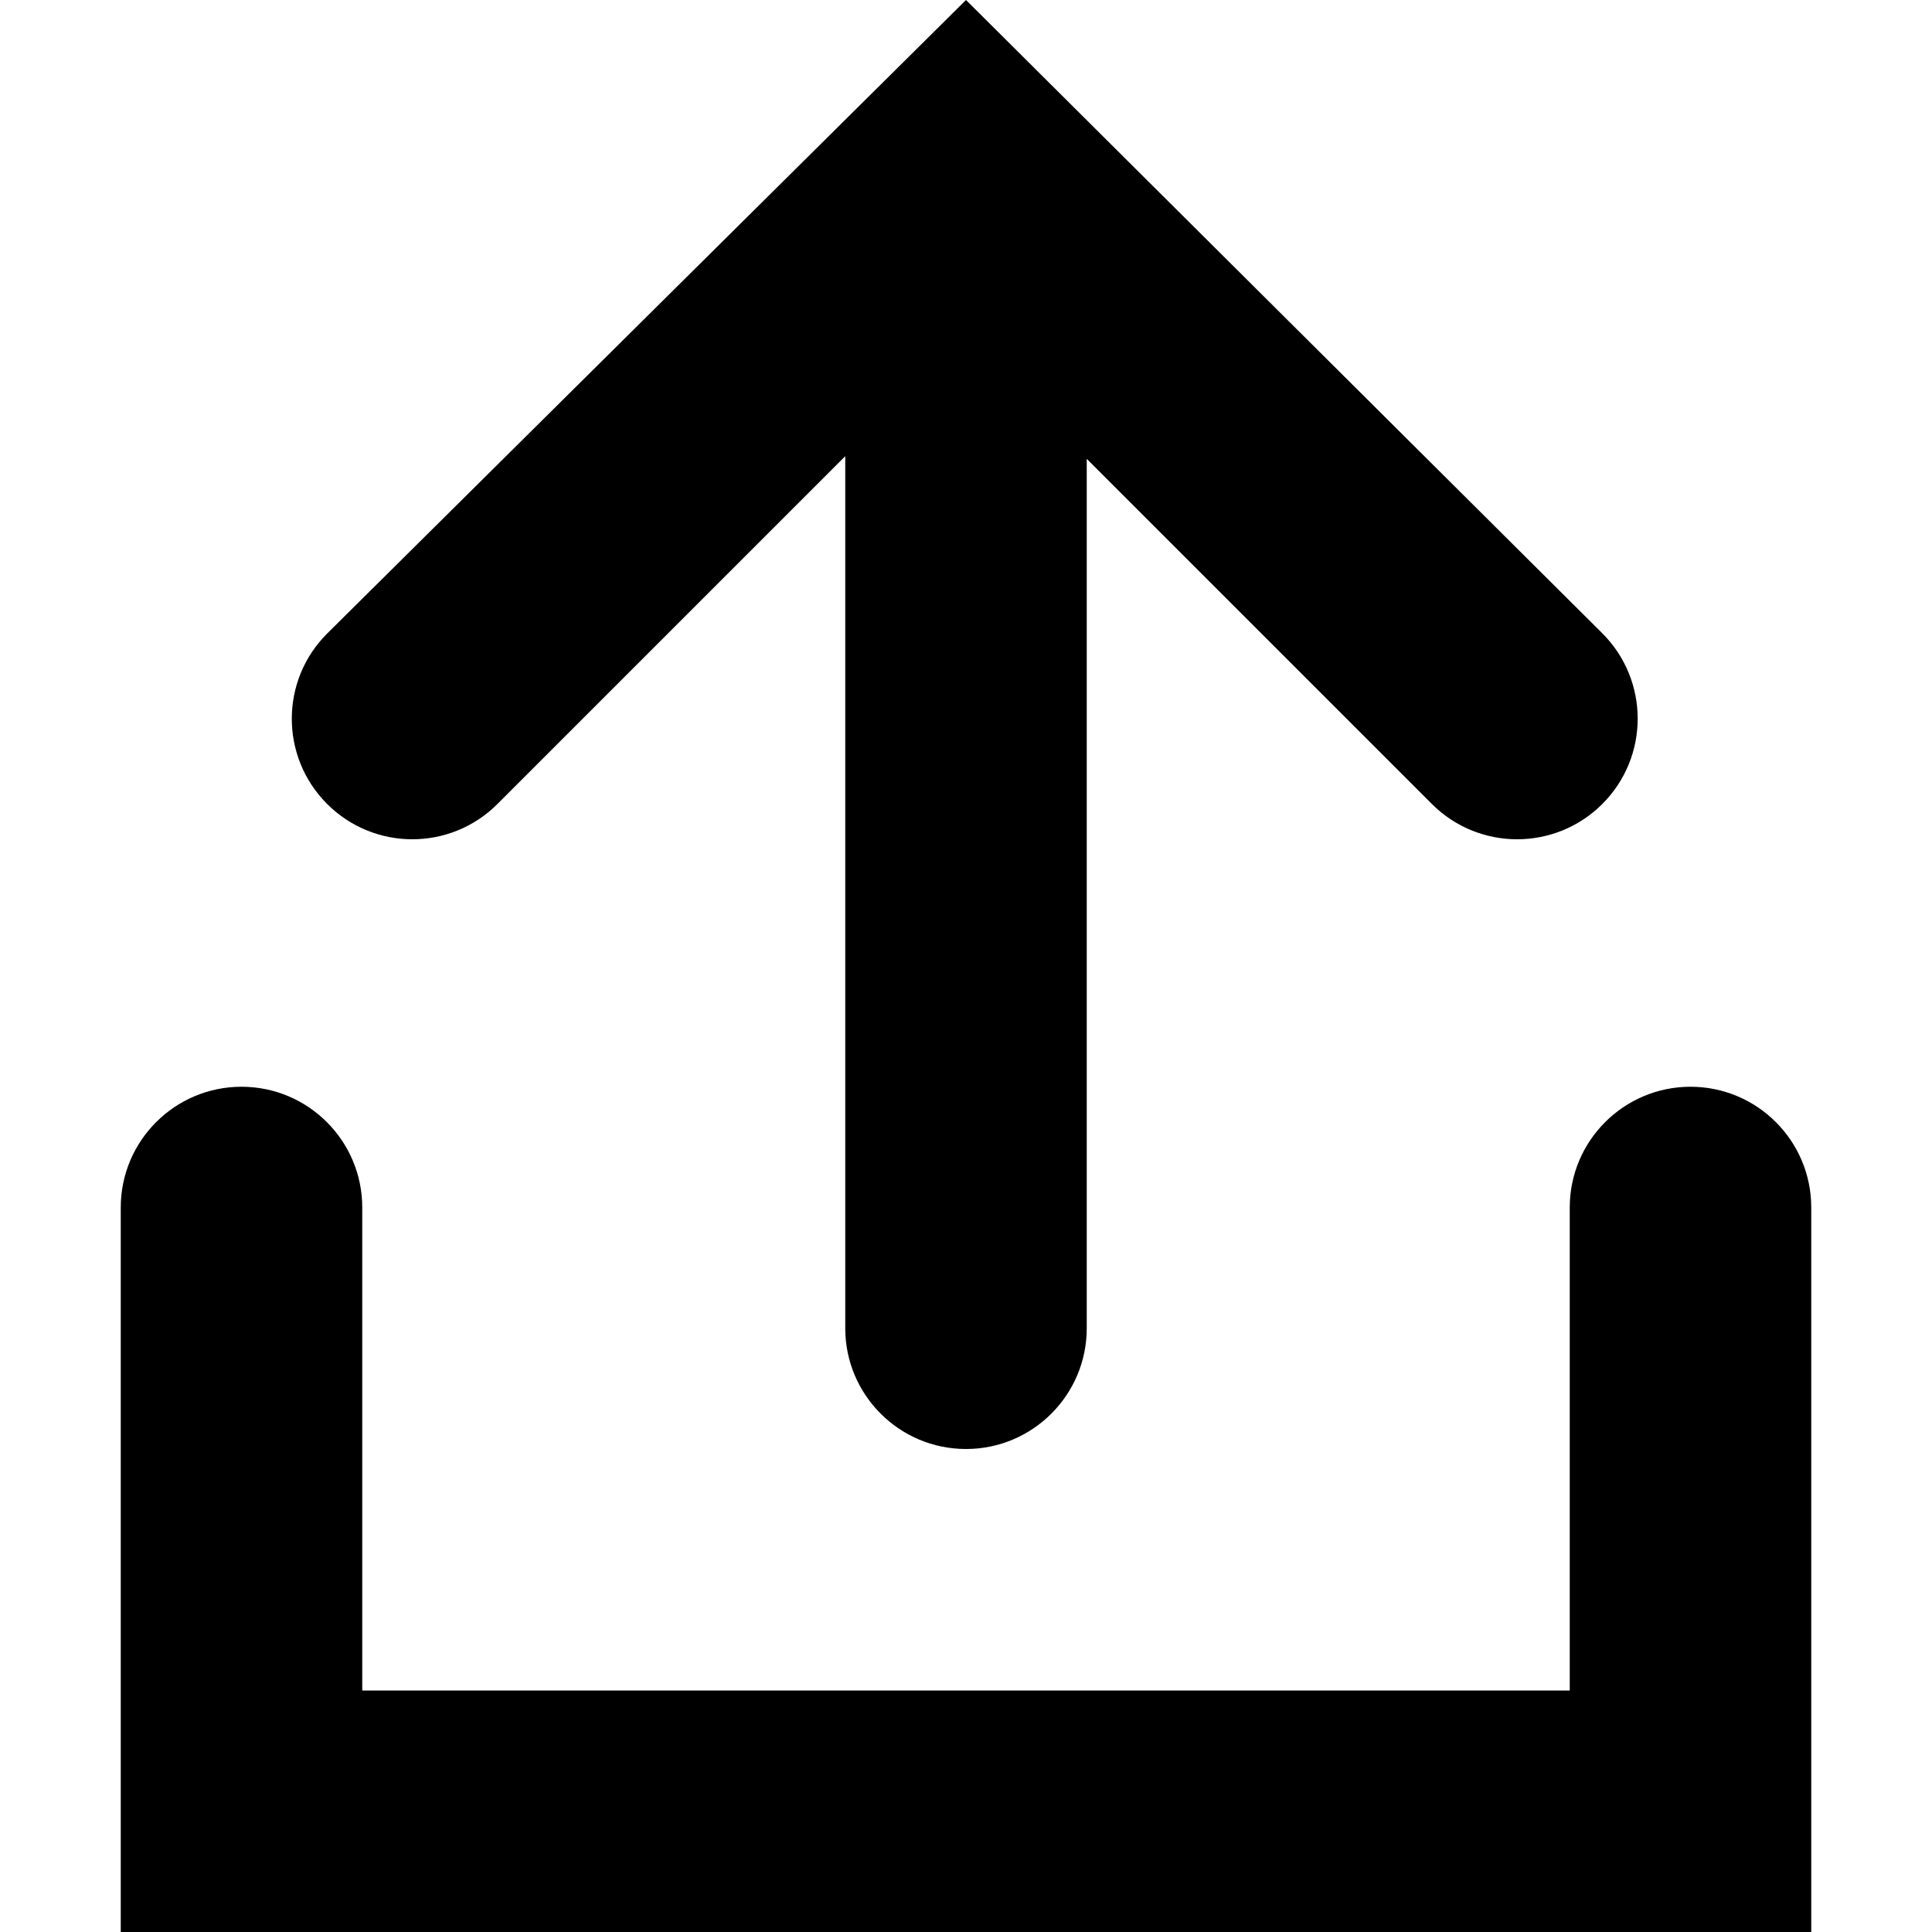 <svg width="16" height="16" viewBox="0 0 16 16" fill="none" xmlns="http://www.w3.org/2000/svg">
<path fill-rule="evenodd" clip-rule="evenodd" d="M9 3.8V11C9 11.552 8.552 12 8 12C7.448 12 7 11.552 7 11V3.778L4.12 6.658C3.73 7.048 3.099 7.048 2.709 6.658C2.318 6.267 2.319 5.633 2.712 5.244L8 0L13.268 5.243C13.66 5.633 13.661 6.267 13.27 6.658C12.88 7.048 12.248 7.048 11.858 6.658L9 3.8Z" fill="black"/>
<path fill-rule="evenodd" clip-rule="evenodd" d="M2 16H1V10C1 9.448 1.448 9 2 9C2.552 9 3 9.448 3 10L3 14L13 14L13 10C13 9.448 13.448 9 14 9C14.552 9 15 9.448 15 10L15 16L14 16L13 16H3H2Z" fill="black"/>
</svg>
